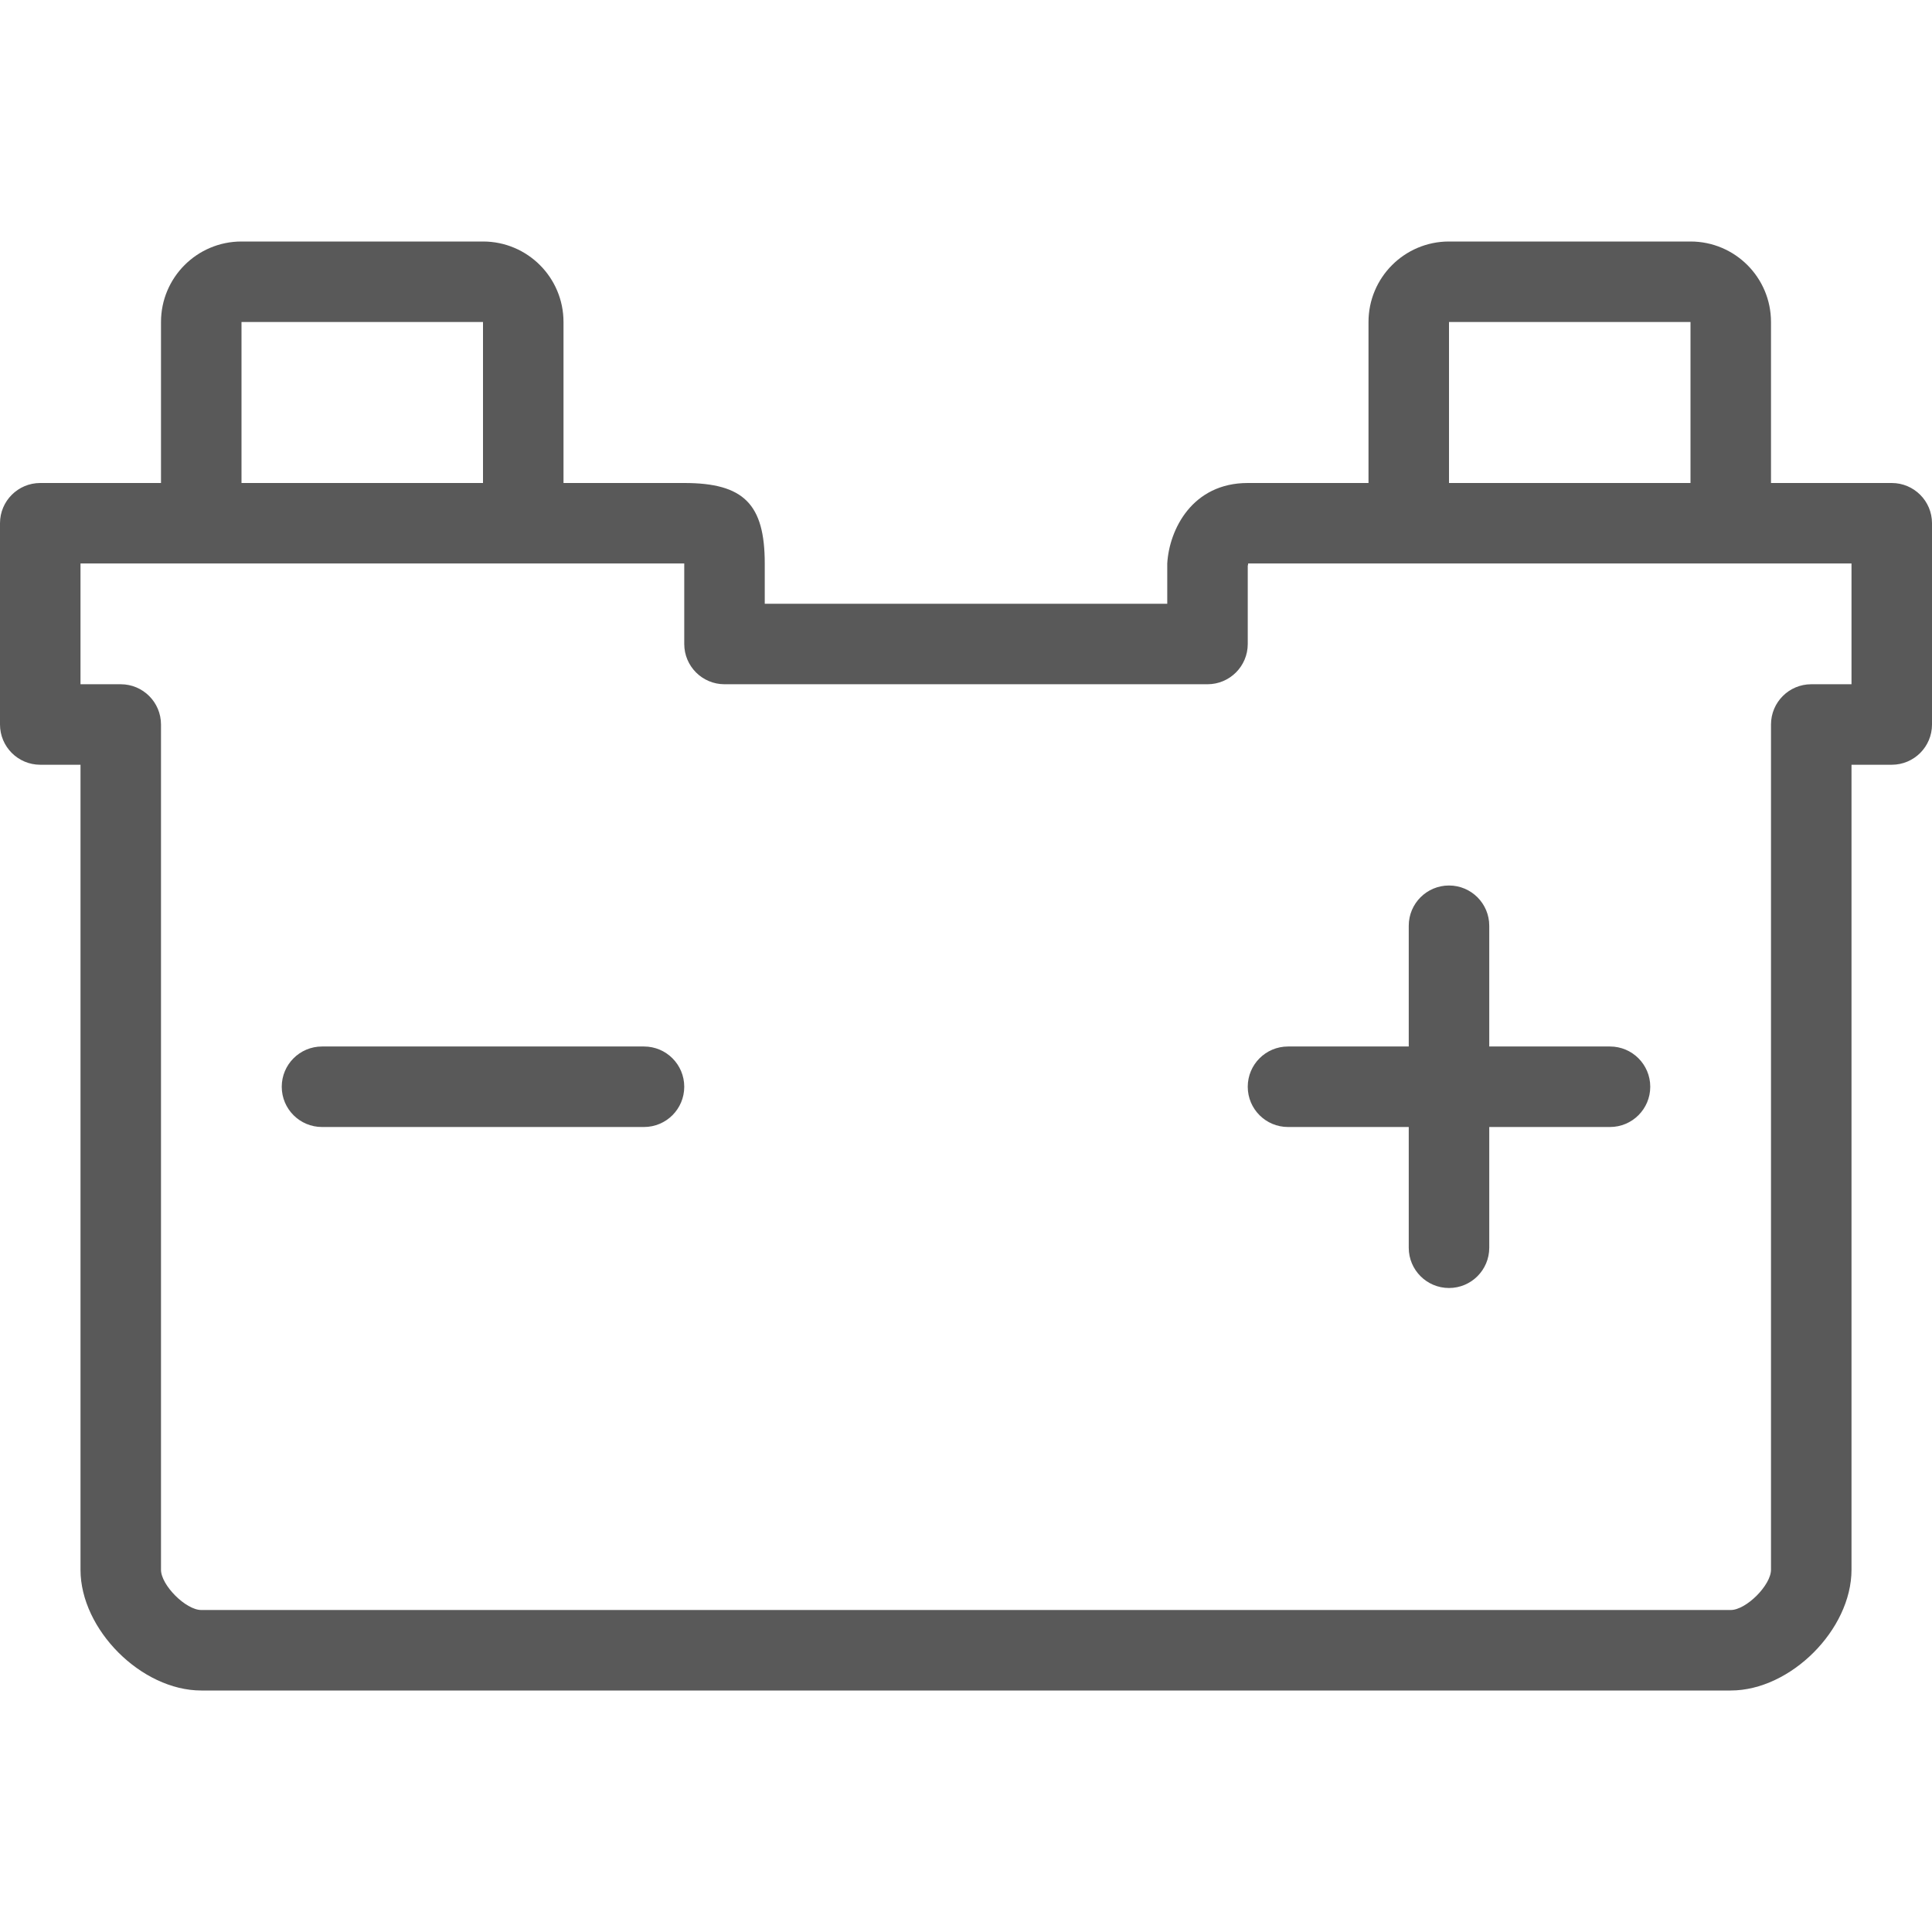 <?xml version="1.0" encoding="iso-8859-1"?>
<!-- Generator: Adobe Illustrator 19.0.0, SVG Export Plug-In . SVG Version: 6.00 Build 0)  -->
<svg xmlns="http://www.w3.org/2000/svg" xmlns:xlink="http://www.w3.org/1999/xlink" version="1.1" id="Capa_1" x="0px" y="0px" viewBox="0 0 512 512" style="enable-background:new 0 0 512 512;" xml:space="preserve" width="512px" height="512px">
<g>
	<g>
		<g>
			<path d="M501.333,128h-32V85.333C469.333,73.551,459.782,64,448,64h-64c-11.782,0-21.333,9.551-21.333,21.333V128h-32     c-14.752,0-20.821,12.384-21.333,21.333V160H202.667v-10.667c0-15.755-5.579-21.333-21.333-21.333h-32V85.333     C149.333,73.551,139.782,64,128,64H64c-11.782,0-21.333,9.551-21.333,21.333V128h-32C4.776,128,0,132.776,0,138.667V192     c0,5.891,4.776,10.667,10.667,10.667h10.667V416c0,15.851,16.149,32,32,32h405.333c15.851,0,32-16.149,32-32V202.667h10.667     c5.891,0,10.667-4.776,10.667-10.667v-53.333C512,132.776,507.224,128,501.333,128z M384,85.333h64V128h-64V85.333z M64,85.333     h64V128H64V85.333z M490.667,181.333H480c-5.891,0-10.667,4.776-10.667,10.667v224c0,4.085-6.581,10.667-10.667,10.667H53.333     c-4.085,0-10.667-6.581-10.667-10.667V192c0-5.891-4.776-10.667-10.667-10.667H21.333v-32h160v21.333     c0,5.891,4.776,10.667,10.667,10.667h128c5.891,0,10.667-4.776,10.667-10.667v-20.704c0.061-0.205,0.097-0.416,0.107-0.629     h159.893V181.333z" fill="#595959"/>
			<path d="M341.333,298.667h32v32c0,5.891,4.776,10.667,10.667,10.667s10.667-4.776,10.667-10.667v-32h32     c5.891,0,10.667-4.776,10.667-10.667s-4.776-10.667-10.667-10.667h-32v-32c0-5.891-4.776-10.667-10.667-10.667     s-10.667,4.776-10.667,10.667v32h-32c-5.891,0-10.667,4.776-10.667,10.667S335.442,298.667,341.333,298.667z" fill="#595959"/>
			<path d="M170.667,277.333H85.333c-5.891,0-10.667,4.776-10.667,10.667s4.776,10.667,10.667,10.667h85.333     c5.891,0,10.667-4.776,10.667-10.667S176.558,277.333,170.667,277.333z" fill="#595959"/>
		</g>
	</g>
</g>
<g>
</g>
<g>
</g>
<g>
</g>
<g>
</g>
<g>
</g>
<g>
</g>
<g>
</g>
<g>
</g>
<g>
</g>
<g>
</g>
<g>
</g>
<g>
</g>
<g>
</g>
<g>
</g>
<g>
</g>
</svg>
